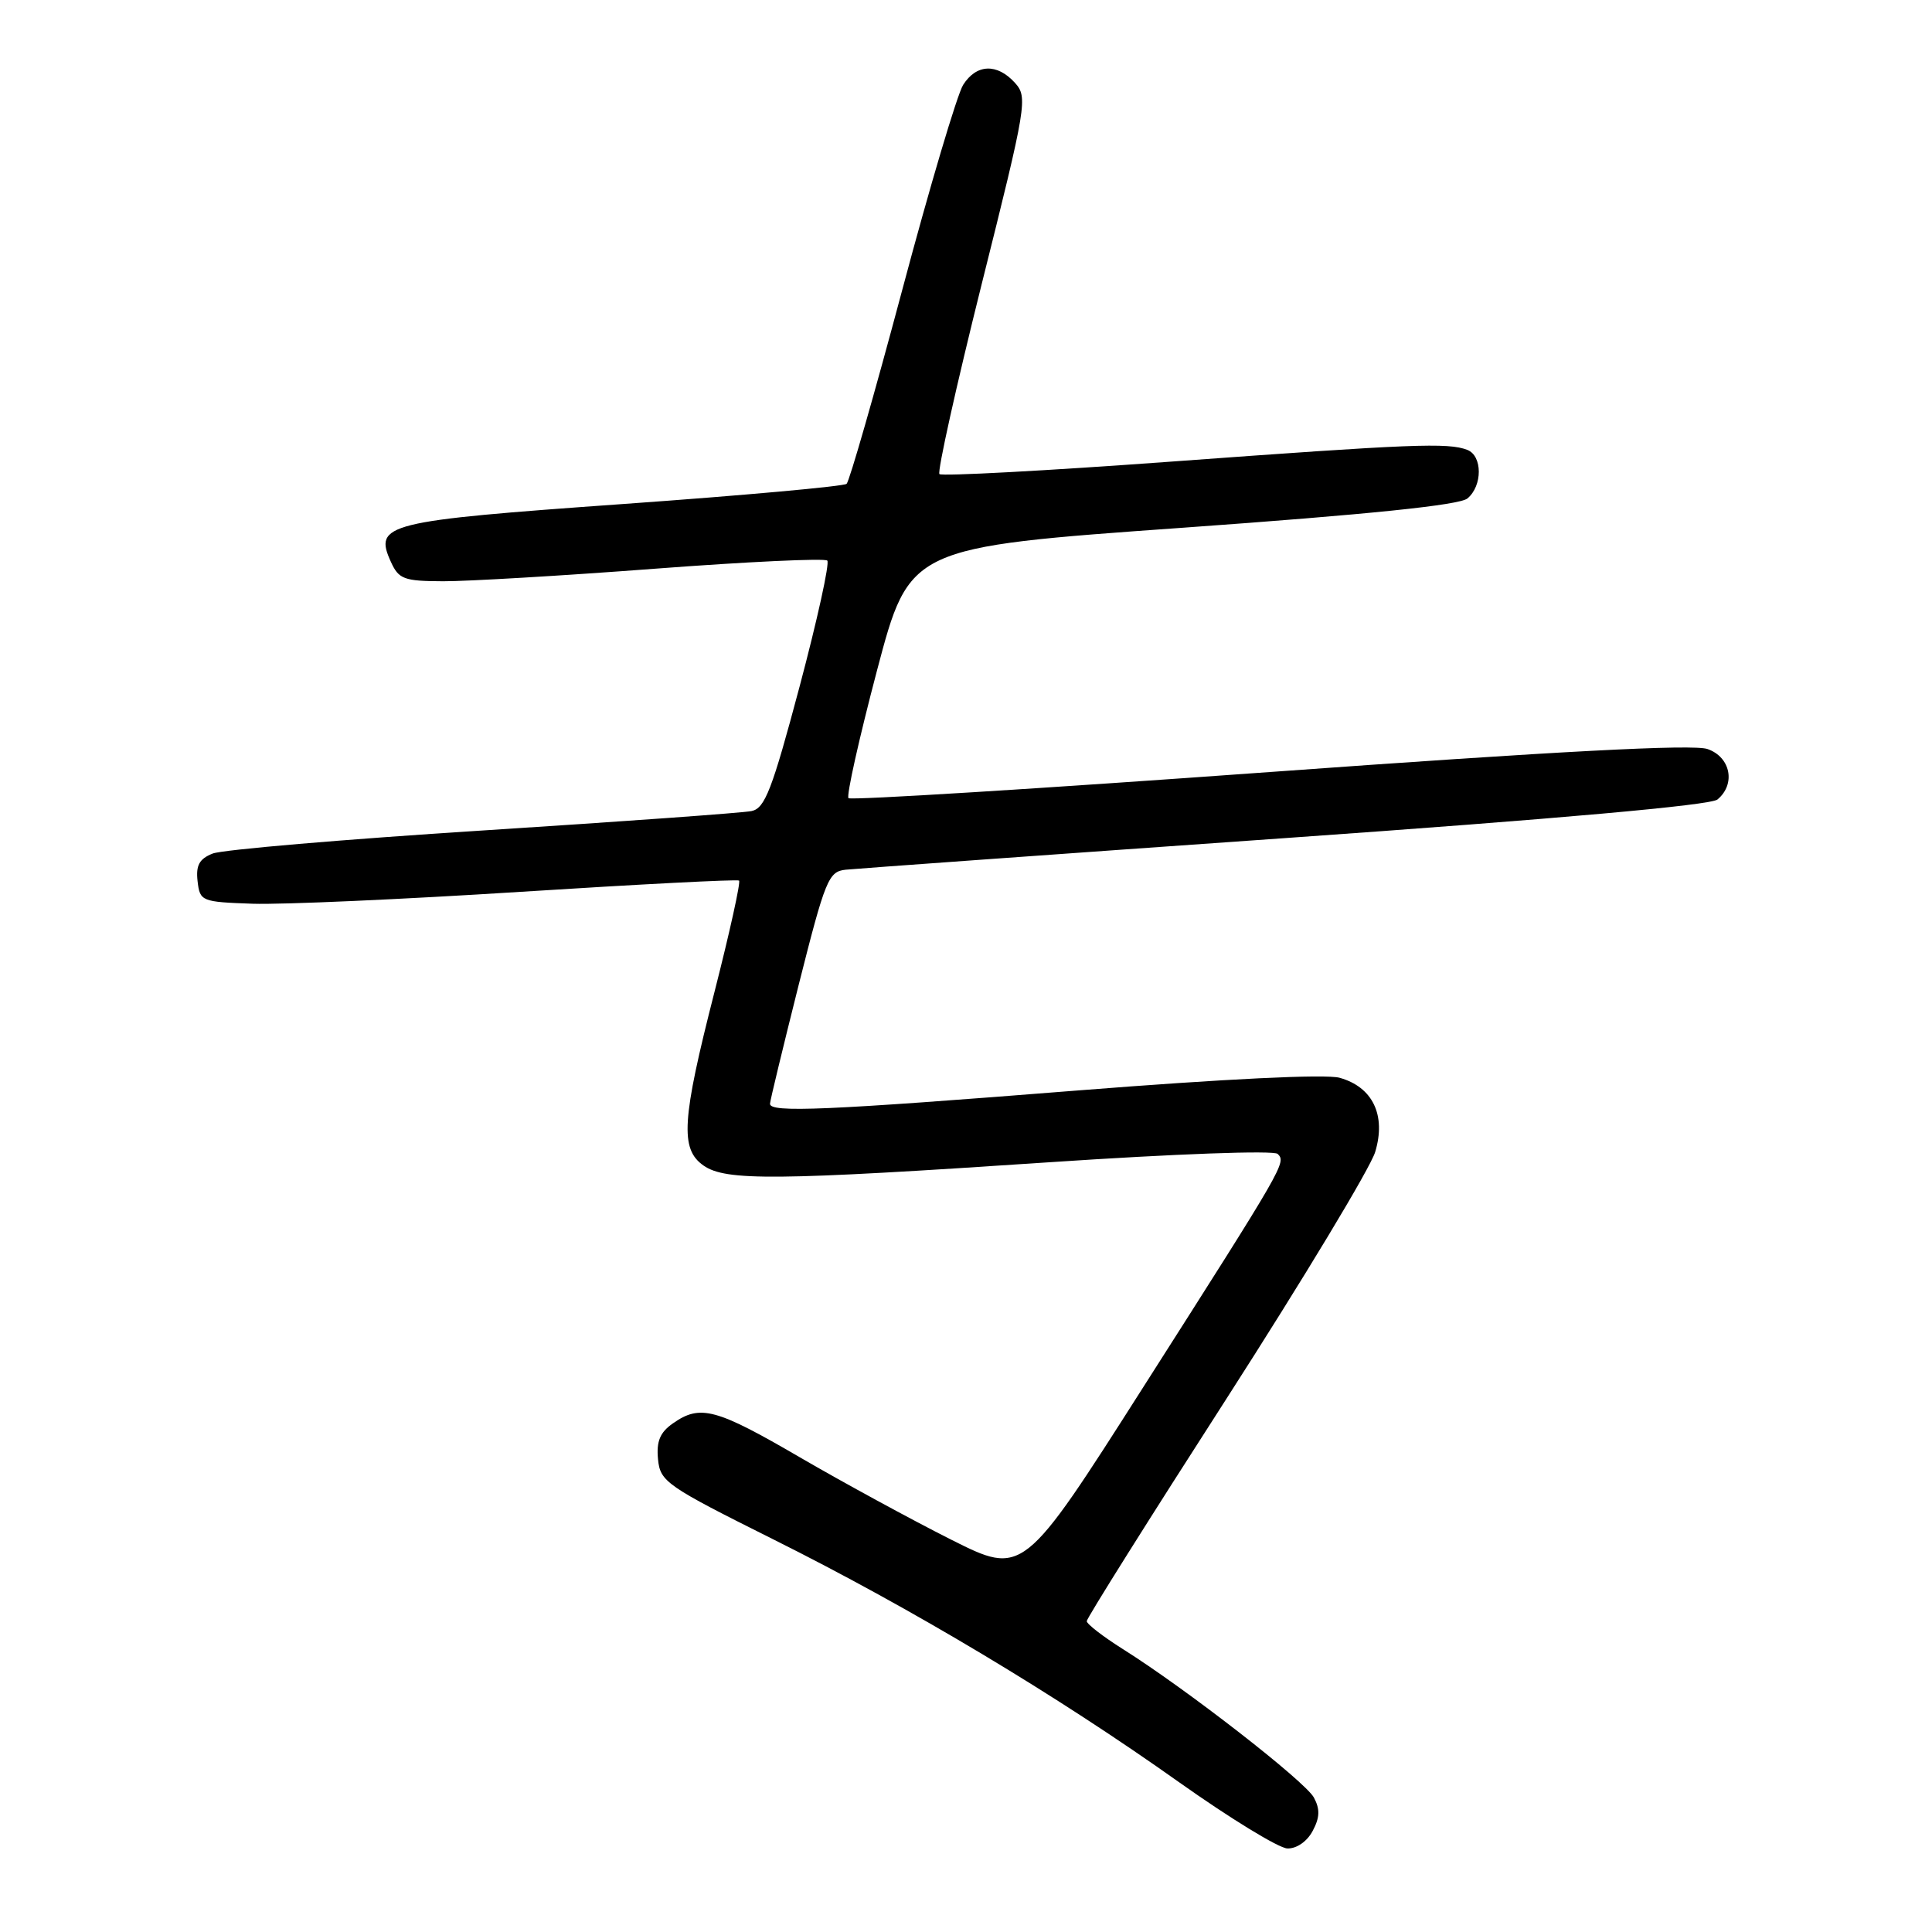 <?xml version="1.0" encoding="UTF-8" standalone="no"?>
<!DOCTYPE svg PUBLIC "-//W3C//DTD SVG 1.1//EN" "http://www.w3.org/Graphics/SVG/1.1/DTD/svg11.dtd" >
<svg xmlns="http://www.w3.org/2000/svg" xmlns:xlink="http://www.w3.org/1999/xlink" version="1.1" viewBox="0 0 256 256">
 <g >
 <path fill="currentColor"
d=" M 173.93 242.62 C 174.88 240.85 174.93 239.73 174.10 238.19 C 172.96 236.06 157.13 223.75 148.75 218.49 C 146.14 216.84 144.00 215.19 144.00 214.81 C 144.00 214.42 152.34 201.15 162.53 185.31 C 172.71 169.46 181.58 154.76 182.22 152.64 C 183.69 147.77 181.89 144.03 177.50 142.81 C 175.65 142.30 162.34 142.95 142.84 144.49 C 109.34 147.15 101.98 147.46 102.03 146.25 C 102.04 145.84 103.76 138.75 105.83 130.50 C 109.36 116.52 109.78 115.48 112.06 115.24 C 113.40 115.10 139.62 113.21 170.32 111.05 C 206.38 108.51 226.65 106.70 227.57 105.94 C 230.03 103.90 229.32 100.31 226.25 99.25 C 224.35 98.59 206.48 99.53 168.23 102.30 C 137.84 104.50 112.73 106.06 112.43 105.76 C 112.13 105.47 113.83 97.86 116.20 88.87 C 120.52 72.51 120.52 72.51 156.70 69.93 C 181.48 68.16 193.37 66.93 194.44 66.05 C 196.46 64.37 196.45 60.39 194.42 59.61 C 191.88 58.63 187.21 58.82 155.27 61.16 C 138.64 62.38 124.79 63.12 124.48 62.82 C 124.18 62.51 126.70 51.17 130.09 37.60 C 136.05 13.80 136.20 12.88 134.48 10.97 C 132.11 8.36 129.38 8.47 127.62 11.25 C 126.84 12.49 123.19 24.75 119.53 38.50 C 115.86 52.25 112.55 63.77 112.18 64.11 C 111.81 64.44 98.50 65.65 82.62 66.78 C 51.03 69.03 49.50 69.41 51.80 74.46 C 52.84 76.75 53.53 77.00 58.73 77.02 C 61.90 77.03 74.51 76.29 86.75 75.36 C 99.00 74.43 109.28 73.95 109.62 74.28 C 109.95 74.62 108.30 82.13 105.95 90.97 C 102.30 104.67 101.36 107.11 99.58 107.47 C 98.44 107.71 82.43 108.86 64.00 110.04 C 45.57 111.22 29.46 112.59 28.18 113.10 C 26.41 113.80 25.94 114.66 26.18 116.76 C 26.49 119.43 26.68 119.51 33.50 119.75 C 37.35 119.88 53.32 119.17 69.00 118.17 C 84.68 117.17 97.69 116.50 97.93 116.68 C 98.16 116.87 96.70 123.49 94.68 131.41 C 90.33 148.41 90.09 152.25 93.22 154.44 C 96.17 156.50 102.72 156.44 138.97 154.01 C 155.79 152.88 168.81 152.41 169.30 152.90 C 170.44 154.04 170.30 154.29 151.53 183.74 C 135.57 208.80 135.57 208.80 126.03 204.01 C 120.79 201.37 111.78 196.47 106.00 193.11 C 94.86 186.62 92.78 186.06 89.17 188.60 C 87.46 189.79 86.96 190.98 87.19 193.35 C 87.48 196.34 88.26 196.88 102.52 204.00 C 120.81 213.13 139.96 224.60 156.27 236.18 C 163.00 240.95 169.44 244.89 170.58 244.93 C 171.80 244.97 173.19 244.01 173.93 242.62 Z "/>
</g>
</svg>
